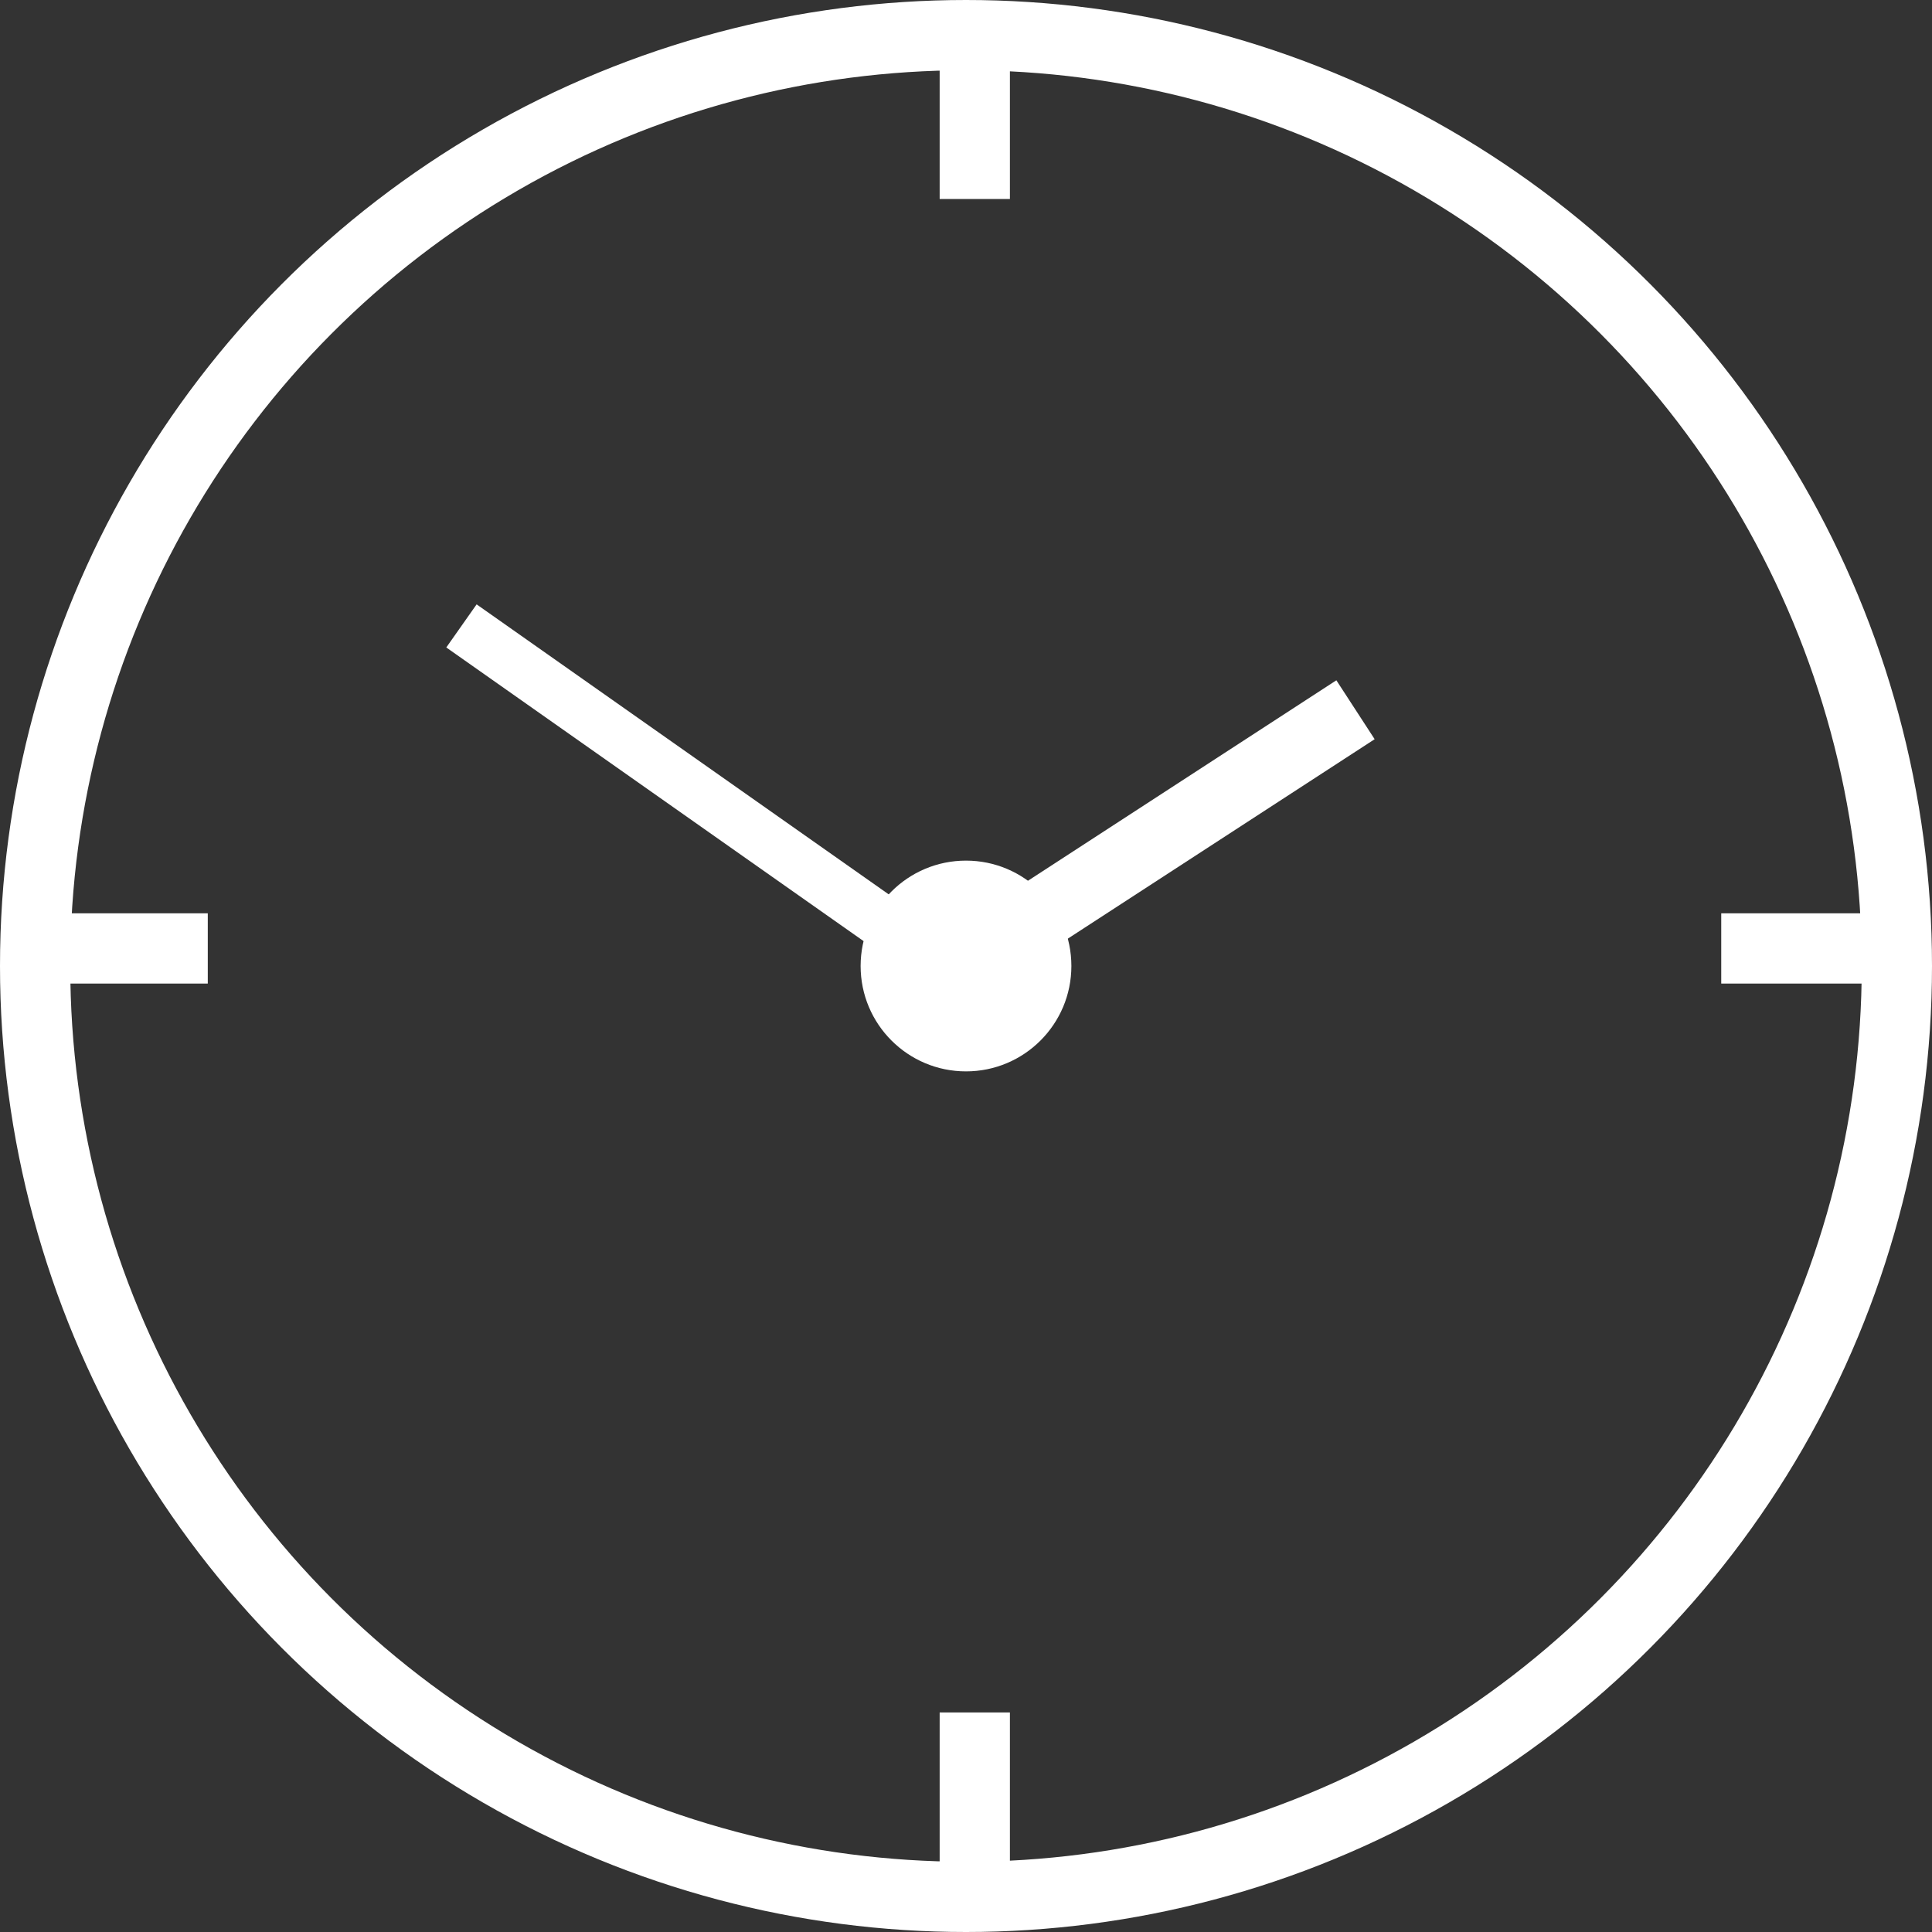 <svg width="110" height="110" viewBox="0 0 110 110" xmlns="http://www.w3.org/2000/svg"><rect x="0" y="0" width="110" height="110" fill="#333333" stroke="none"/><title>clock</title><g transform="translate(2 1)" fill="none" fill-rule="evenodd"><path d="M52.5 54.5l-27-19" stroke="#FFF" stroke-width="3" stroke-linecap="square"/><path d="M53.5 53.5l20-13" stroke="#FFF" stroke-width="4" stroke-linecap="square"/><circle fill="#FFF" cx="53" cy="54" r="6"/><circle stroke="#FFF" stroke-width="4" cx="53" cy="54" r="53"/><path d="M0 53h9.83M96 53h9.83M53.5.5v9.83m0 86.17v9.83" stroke="#FFF" stroke-width="4"/></g></svg>